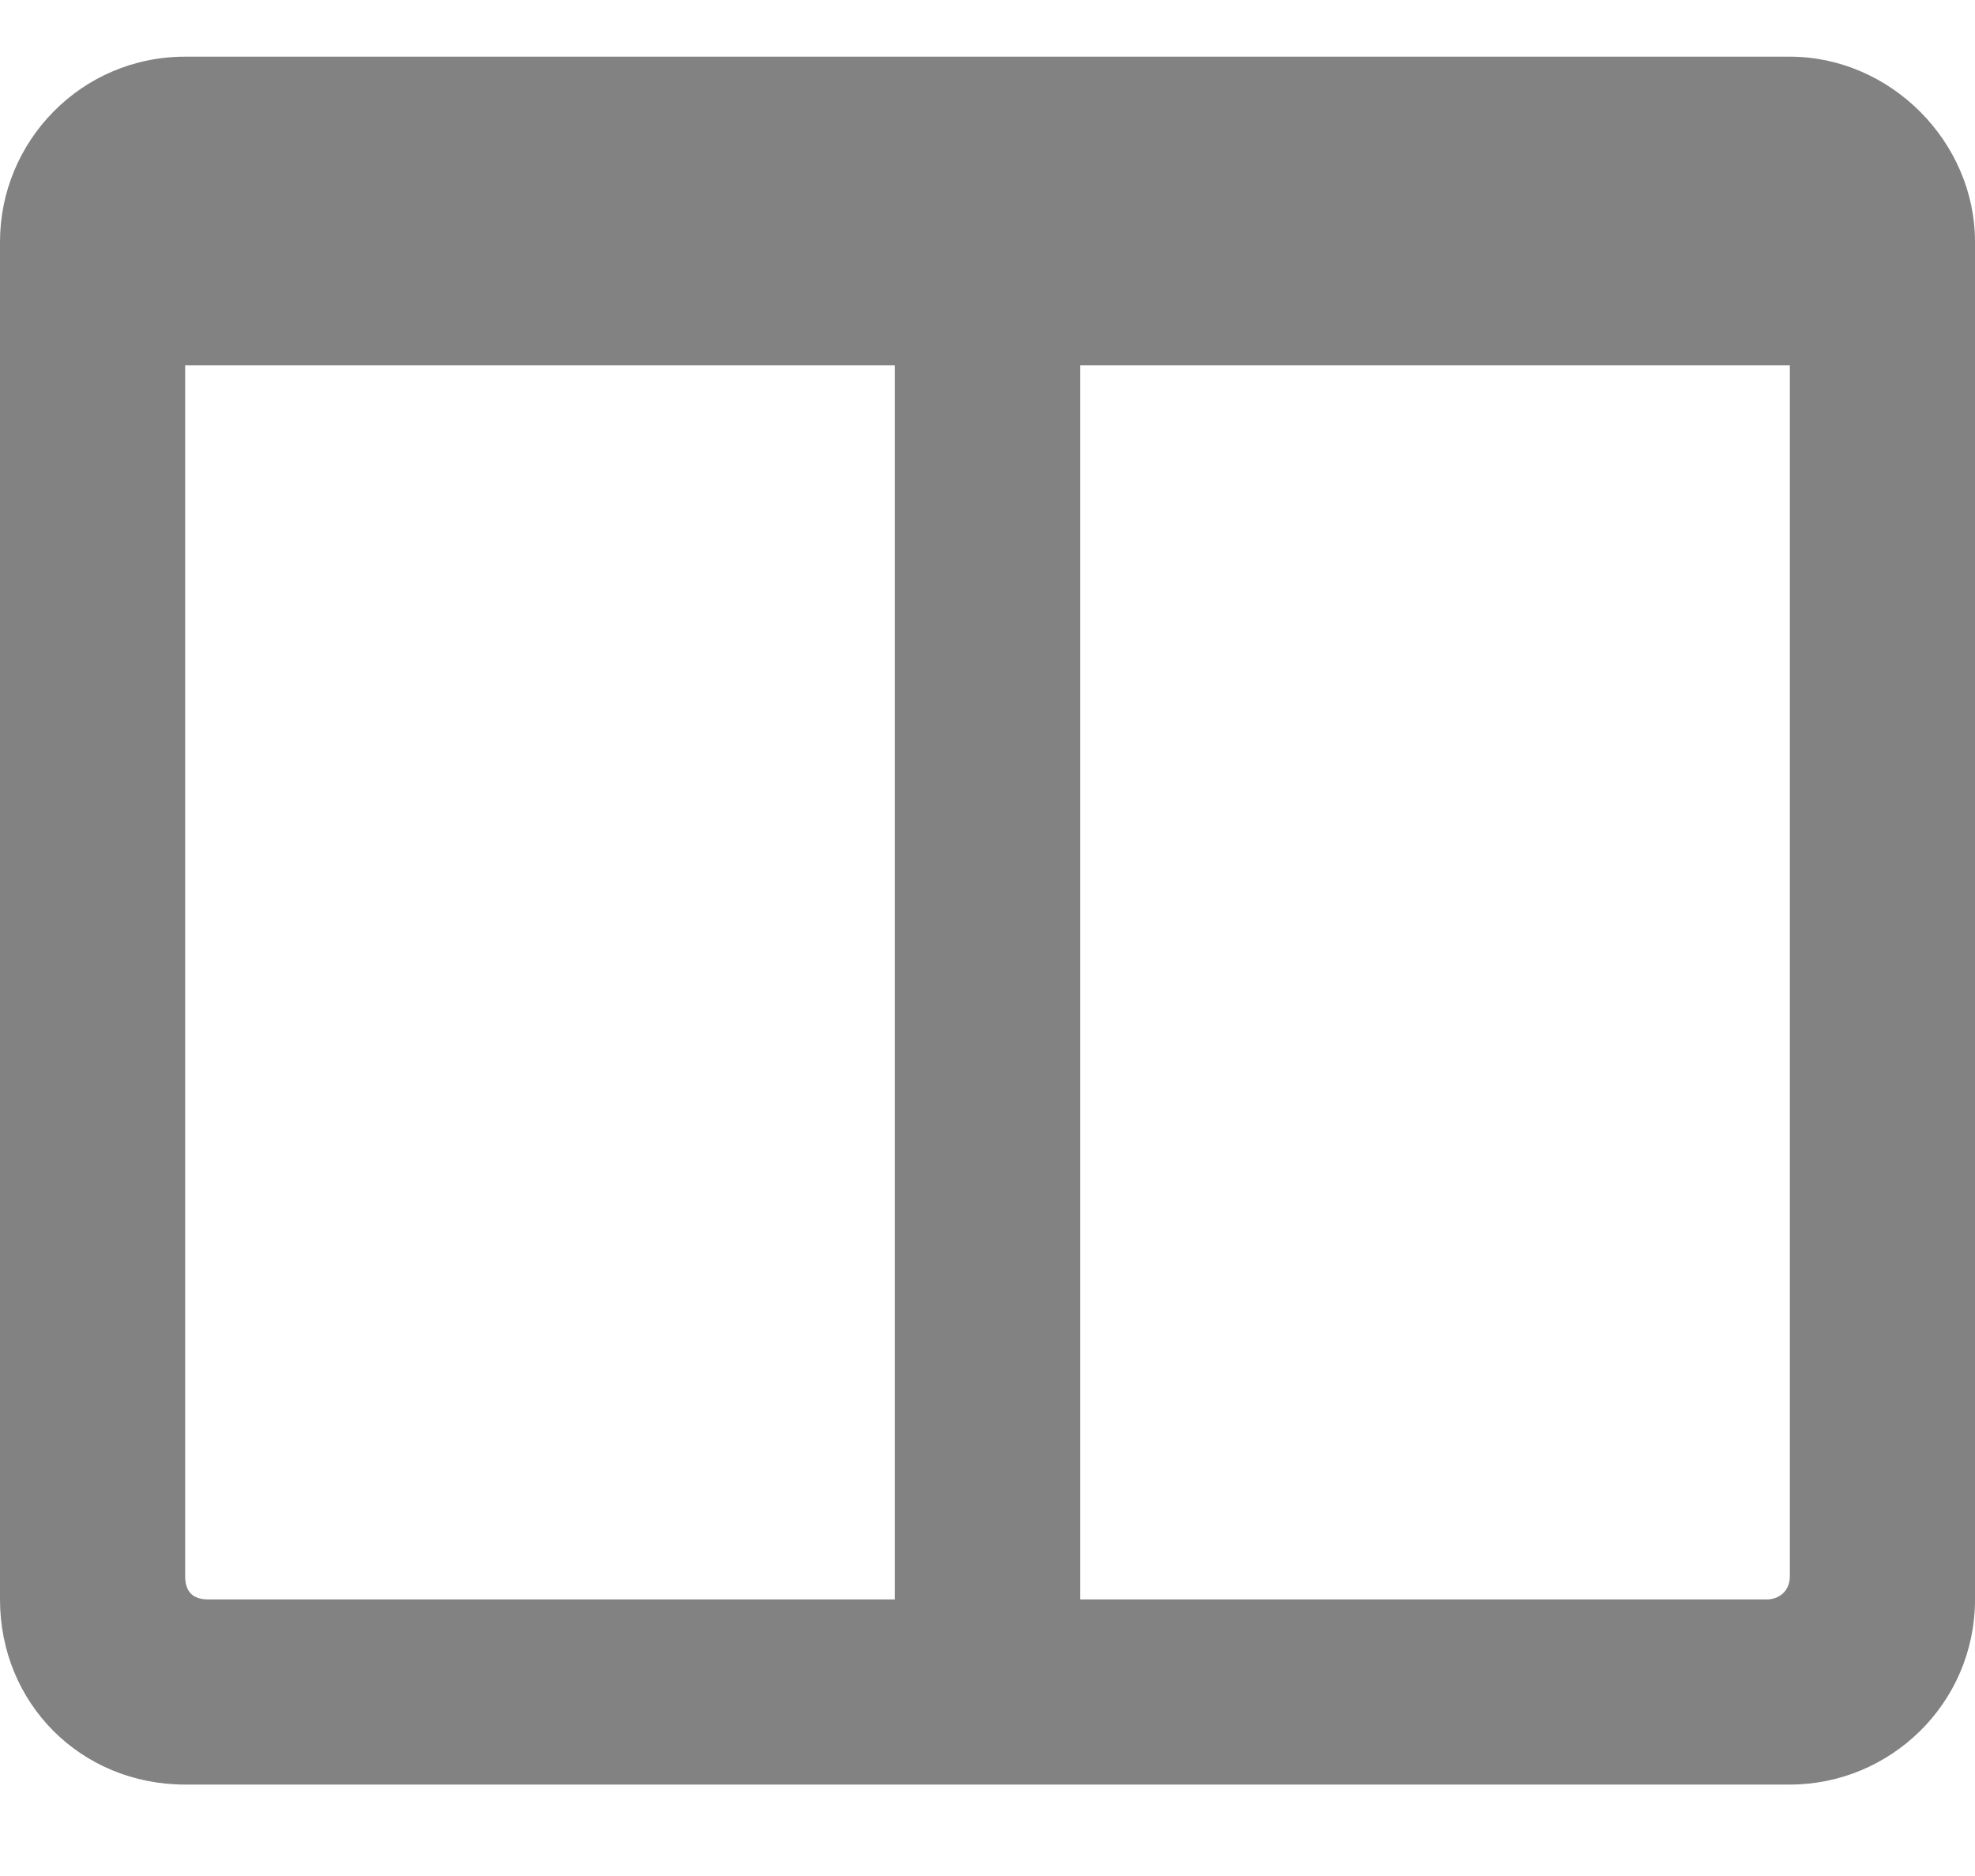 <svg width="20" height="19" viewBox="0 0 20 19" fill="none" xmlns="http://www.w3.org/2000/svg">
<path d="M18.125 0.574H1.875C0.82 0.574 0 1.433 0 2.449V16.199C0 17.253 0.82 18.074 1.875 18.074H18.125C19.141 18.074 20 17.253 20 16.199V2.449C20 1.433 19.141 0.574 18.125 0.574ZM9.062 16.199H2.109C1.953 16.199 1.875 16.121 1.875 15.964V3.699H9.062V16.199ZM17.891 16.199H10.938V3.699H18.125V15.964C18.125 16.121 18.008 16.199 17.891 16.199Z" fill="#828282"/>
</svg>
